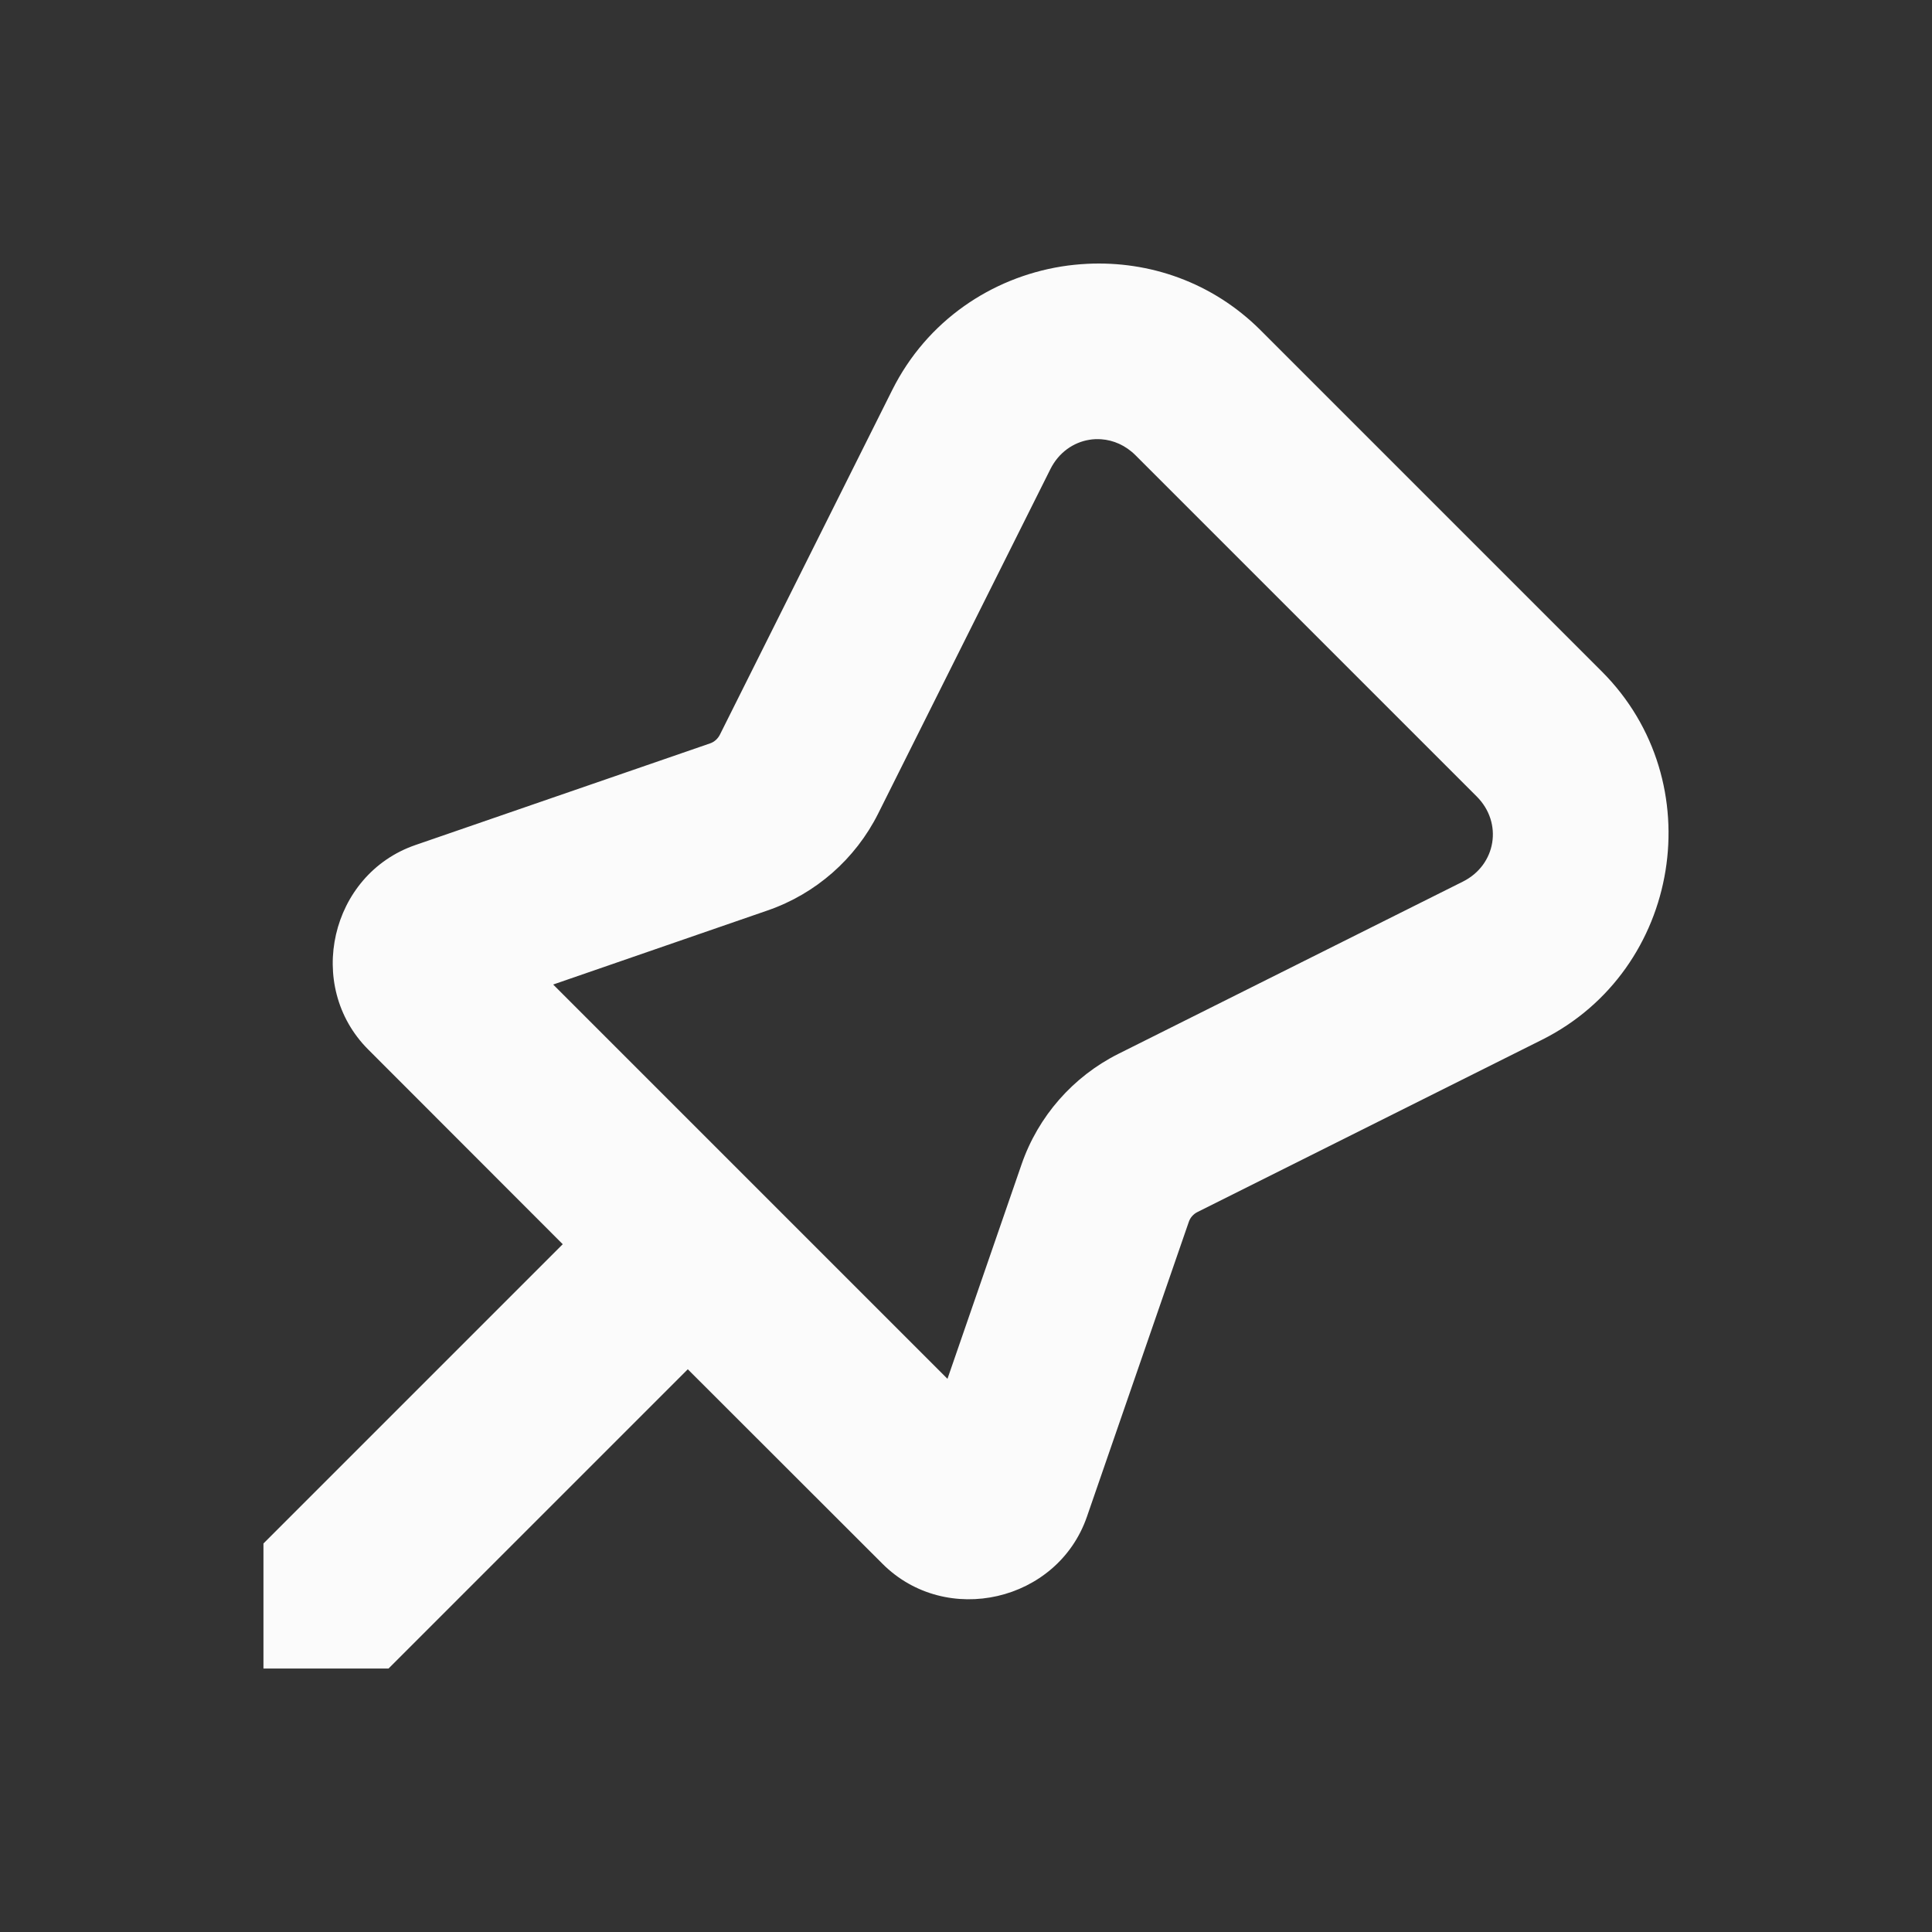 <?xml version="1.0" encoding="UTF-8" standalone="no"?>
<svg
   viewBox="0 0 22 22"
   version="1.1"
   id="svg"
   sodipodi:docname="slc.svg"
   inkscape:version="1.1.1 (3bf5ae0d25, 2021-09-20, custom)"
   xmlns:inkscape="http://www.inkscape.org/namespaces/inkscape"
   xmlns:sodipodi="http://sodipodi.sourceforge.net/DTD/sodipodi-0.dtd"
   xmlns="http://www.w3.org/2000/svg"
   xmlns:svg="http://www.w3.org/2000/svg"
   xmlns:rdf="http://www.w3.org/1999/02/22-rdf-syntax-ns#"
   xmlns:cc="http://creativecommons.org/ns#"
   xmlns:dc="http://purl.org/dc/elements/1.1/">
  <rect x="0" y="0" width="22" height="22" fill="#333333" stroke="none"/>
  <sodipodi:namedview
     id="namedview15"
     pagecolor="#c8c8c8"
     bordercolor="#999999"
     borderopacity="1"
     inkscape:pageshadow="0"
     inkscape:pageopacity="0"
     inkscape:pagecheckerboard="0"
     showgrid="true"
     inkscape:snap-bbox="true"
     inkscape:bbox-nodes="true"
     inkscape:snap-bbox-edge-midpoints="true"
     inkscape:snap-nodes="false"
     inkscape:zoom="17.681818"
     inkscape:cx="15.580977"
     inkscape:cy="-1.470437"
     inkscape:window-width="1920"
     inkscape:window-height="965"
     inkscape:window-x="0"
     inkscape:window-y="40"
     inkscape:window-maximized="1"
     inkscape:current-layer="svg">
    <inkscape:grid
       type="xygrid"
       id="grid832" />
  </sodipodi:namedview>
  <defs
     id="defs3">
    <style
       type="text/css"
       id="current-color-scheme">.ColorScheme-Text {
        color:#363636;
      }</style>
  </defs>
  <g
     transform="translate(-1,-41)"
     id="slc-like">
    <rect
       id="rect5"
       fill-opacity="0"
       height="22"
       width="22"
       y="1"
       x="1" />
    <path
       id="path7"
       class="ColorScheme-Text"
       d="M 7 -37 C 4.239 -37 2 -34.761 2 -32 C 2 -27 9 -23 11 -21 C 13 -23 20 -27 20 -32 C 20 -34.761 17.761 -37 15 -37 C 13.36 -37 11.912 -36.219 11 -35 C 10.088 -36.219 8.64 -37 7 -37 z M 7 -35 C 10 -35 11 -33 11 -33 C 11 -33 12 -35 15 -35 C 16.657 -35 18 -33.657 18 -32 C 18 -28 13 -25 11 -23 C 9 -25 4 -28 4 -32 C 4 -33.657 5.343 -35 7 -35 z "
       transform="translate(1,41)"
       style="fill:#fbfbfb;fill-opacity:1" />
  </g>
  <g
     transform="translate(39,-1)"
     id="slc-share">
    <rect
       id="rect10"
       fill-opacity="0"
       height="22"
       width="22"
       y="1"
       x="1" />
    <path
       id="path12"
       class="ColorScheme-Text"
       d="M 57 3 C 55.343 3 54 4.343 54 6 C 54 6.087 54.024 6.165 54.031 6.25 L 47.281 9.062 C 46.731 8.415 45.916 8 45 8 C 43.343 8 42 9.343 42 11 C 42 12.657 43.343 14 45 14 C 45.916 14 46.731 13.585 47.281 12.938 L 54.031 15.75 C 54.024 15.835 54 15.913 54 16 C 54 17.657 55.343 19 57 19 C 58.657 19 60 17.657 60 16 C 60 14.343 58.657 13 57 13 C 56.084 13 55.269 13.415 54.719 14.062 L 47.969 11.25 C 47.976 11.165 48 11.087 48 11 C 48 10.913 47.976 10.835 47.969 10.75 L 54.719 7.938 C 55.269 8.585 56.084 9 57 9 C 58.657 9 60 7.657 60 6 C 60 4.343 58.657 3 57 3 z M 57 5 C 57.552 5 58 5.448 58 6 C 58 6.552 57.552 7 57 7 C 56.448 7 56 6.552 56 6 C 56 5.448 56.448 5 57 5 z M 45 10 C 45.552 10 46 10.448 46 11 C 46 11.552 45.552 12 45 12 C 44.448 12 44 11.552 44 11 C 44 10.448 44.448 10 45 10 z M 57 15 C 57.552 15 58 15.448 58 16 C 58 16.552 57.552 17 57 17 C 56.448 17 56 16.552 56 16 C 56 15.448 56.448 15 57 15 z "
       transform="translate(-39,1)"
       style="fill:#fbfbfb;fill-opacity:1" />
  </g>
  <g
     id="slc-connect">
    <rect
       id="rect15"
       fill-opacity="0"
       height="22"
       width="22"
       y="0"
       x="0" />
    <path
       id="path835"
       style="color:#000000;fill:#fbfbfb;stroke-width:0.805;-inkscape-stroke:none"
       d="M 12.383 3.004 C 12.283 3.009 12.183 3.019 12.084 3.035 C 11.292 3.164 10.557 3.648 10.16 4.441 L 8.199 8.363 C 8.176 8.41 8.136 8.448 8.086 8.465 L 4.729 9.623 C 3.76 9.958 3.469 11.227 4.193 11.951 L 6.408 14.168 L 3 17.576 L 3 19 L 4.424 19 L 7.832 15.592 L 10.049 17.807 C 10.773 18.531 12.042 18.24 12.377 17.271 L 13.537 13.914 C 13.554 13.864 13.59 13.824 13.637 13.801 L 17.559 11.84 C 19.146 11.046 19.495 8.901 18.24 7.646 L 14.354 3.76 C 13.804 3.211 13.085 2.97 12.383 3.004 z M 12.541 5.002 C 12.679 5.012 12.817 5.071 12.93 5.184 L 16.816 9.07 C 17.116 9.37 17.038 9.849 16.658 10.039 L 12.736 12 C 12.219 12.259 11.822 12.711 11.633 13.258 L 10.789 15.701 L 6.299 11.211 L 8.742 10.367 C 9.289 10.178 9.741 9.781 10 9.264 L 11.961 5.342 C 12.056 5.152 12.224 5.037 12.404 5.008 C 12.449 5 12.495 4.999 12.541 5.002 z " />
  </g>
</svg>
